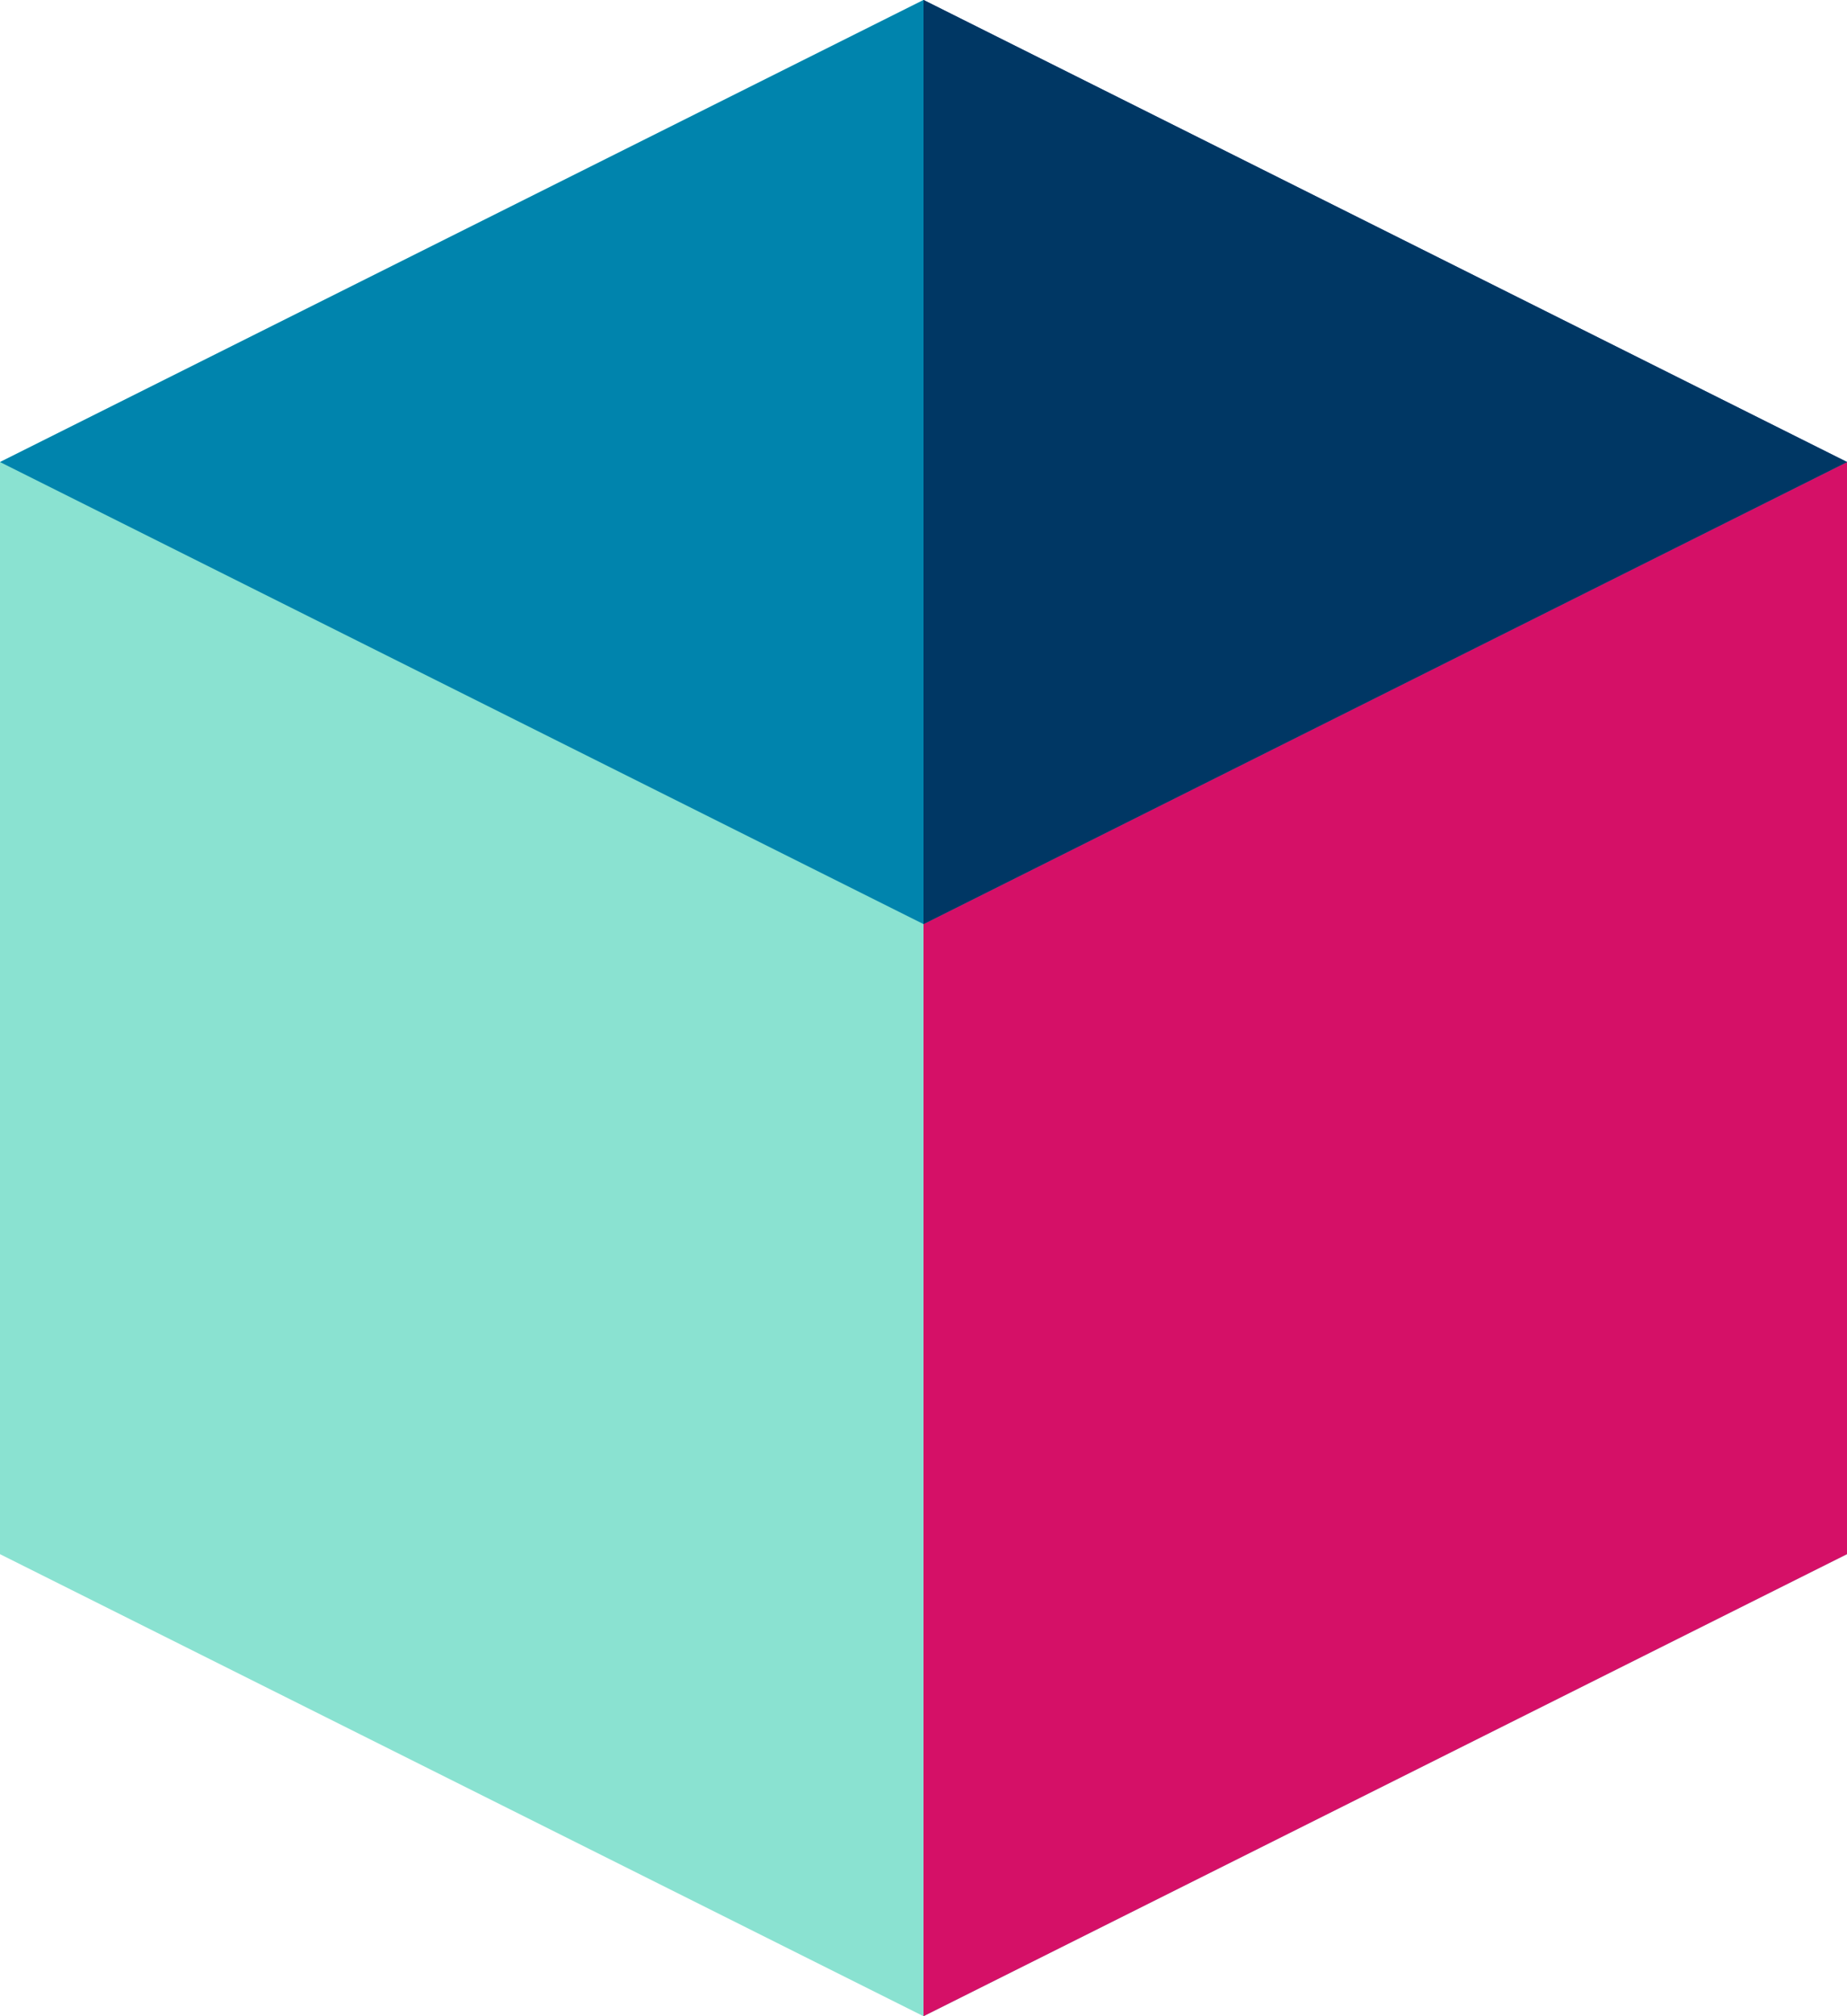 <svg xmlns="http://www.w3.org/2000/svg" width="22" height="24" viewBox="0 0 22 24" version="1.1" style="fill-rule:evenodd;clip-rule:evenodd;stroke-linejoin:round;stroke-miterlimit:1.414;"><path d="M0,5.5l11,-5.5l11,5.5l0,13l-11,5.5l-11,-5.5l0,-13Z" style="fill:#8AE2D1;"/><path d="M11,0l11,5.5l0,13l-11,5.5l0,-24Z" style="fill:#D51067;"/><path d="M11,0l11,5.5l-11,5.5l-11,-5.5l11,-5.5Z" style="fill:#0084AD;"/><path d="M22,5.5l-11,5.5l0,-11l11,5.5Z" style="fill:#003764;"/></svg>